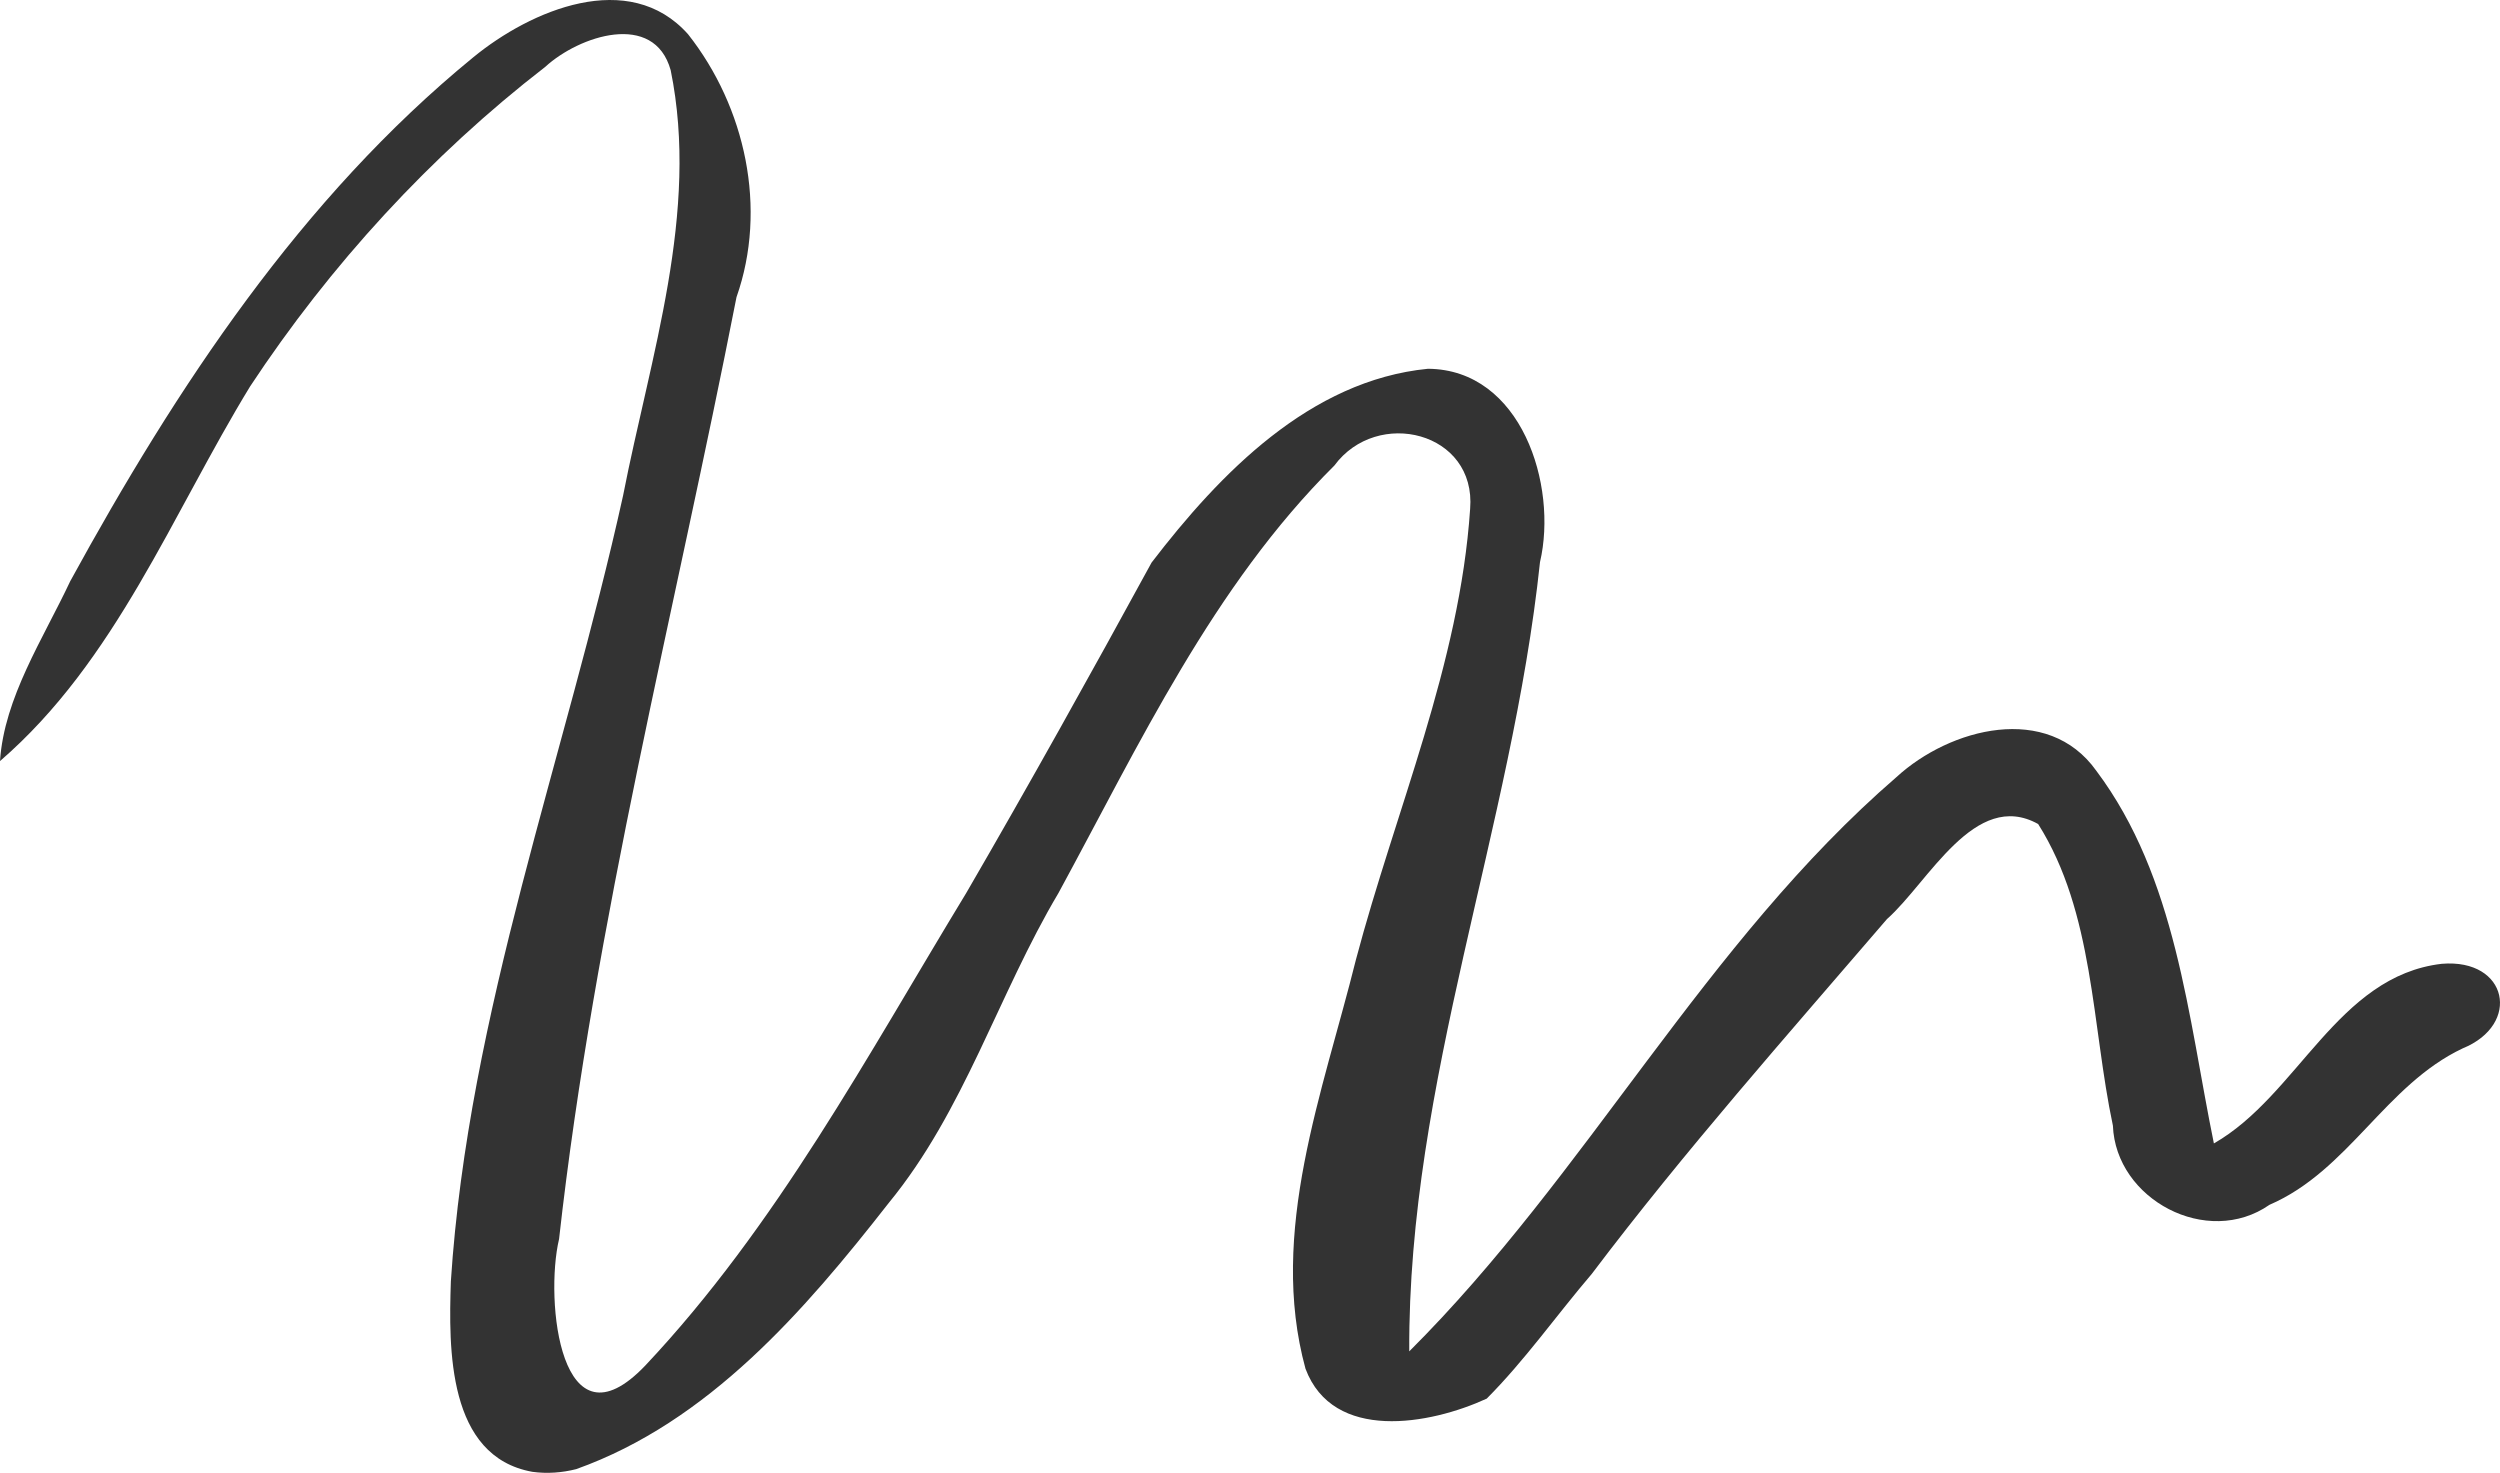 <?xml version="1.0" encoding="UTF-8" standalone="no"?>
<svg
   xmlns:dc="http://purl.org/dc/elements/1.1/"
   xmlns:cc="http://creativecommons.org/ns#"
   xmlns:rdf="http://www.w3.org/1999/02/22-rdf-syntax-ns#"
   xmlns:svg="http://www.w3.org/2000/svg"
   xmlns="http://www.w3.org/2000/svg"
   xmlns:sodipodi="http://sodipodi.sourceforge.net/DTD/sodipodi-0.dtd"
   xmlns:inkscape="http://www.inkscape.org/namespaces/inkscape"
   width="970.016mm"
   height="571.466mm"
   viewBox="0 0 970.016 571.466"
   version="1.1"
   id="svg8"
   inkscape:export-filename="D:\personalWebsite\version 2\images\bitmap.png"
   inkscape:export-xdpi="96"
   inkscape:export-ydpi="96"
   inkscape:version="1.0 (4035a4fb49, 2020-05-01)"
   sodipodi:docname="squiggle.svg">
  <defs
     id="defs2" />
  <sodipodi:namedview
     fit-margin-bottom="0"
     fit-margin-right="0"
     fit-margin-left="0"
     fit-margin-top="0"
     inkscape:snap-nodes="false"
     inkscape:object-nodes="true"
     id="base"
     pagecolor="#ffffff"
     bordercolor="#666666"
     borderopacity="1.0"
     inkscape:pageopacity="0.0"
     inkscape:pageshadow="2"
     inkscape:zoom="0.15999999"
     inkscape:cx="1263.8766"
     inkscape:cy="831.1908"
     inkscape:document-units="mm"
     inkscape:current-layer="g1009"
     inkscape:document-rotation="0"
     showgrid="false"
     inkscape:window-width="1920"
     inkscape:window-height="1051"
     inkscape:window-x="-9"
     inkscape:window-y="-9"
     inkscape:window-maximized="1" />
  <g
     transform="translate(-4039.705,2602.472)"
     inkscape:label="Layer 1"
     inkscape:groupmode="layer"
     id="layer1">
    <g
       id="g923"
       transform="translate(-1984.461,-980.936)">
      <g
         id="g963"
         transform="translate(4509.345,-1183.114)">
        <g
           id="g989"
           transform="translate(705.9,-1116.031)">
          <g
             id="g1009"
             transform="translate(16.933,685.8)"
             inkscape:export-xdpi="96"
             inkscape:export-ydpi="96">
            <path
               d="m 998.576,562.892 c -33.027,-5.927 -32.519,-47.803 -31.651,-73.896 6.789,-104.394 44.399,-203.343 66.821,-304.885 10.537,-53.999 29.734,-109.868 18.474,-165.057 -6.434,-23.088 -35.558,-13.352 -48.653,-1.317 -44.594,34.466 -83.49,76.947 -114.527,123.993 -30.285,49.549 -52.118,106.557 -97.052,145.382 1.63,-24.665 16.756,-47.432 27.253,-69.799 41.115,-75.132 89.597,-148.677 156.403,-203.292 22.252,-18.247 60.408,-34.635 83.318,-8.923 22.268,28.245 30.901,67.638 18.79,102.02 -23.816,121.601 -55.072,242.13 -68.839,365.424 -5.655,23.816 0.557,83.639 33.471,49.088 50.874,-54.039 86.174,-120.267 124.49,-183.297 24.617,-42.397 48.441,-85.198 71.937,-128.245 26.549,-34.613 61.45,-70.673 107.237,-75.194 36.238,0.268 50.451,45.173 43.468,75.031 -10.878,102.992 -51.271,201.97 -50.727,306.222 69.191,-68.947 114.64,-158.484 189.012,-222.798 20.843,-19.149 58.746,-28.97 77.582,-2.455 31.045,41.37 35.561,95.47 45.609,144.574 32.661,-18.644 47.878,-64.956 88.42,-69.696 25.679,-2.143 30.952,23.538 8.099,32.823 -29.949,14.153 -44.252,47.441 -74.946,60.688 -24.187,16.835 -59.659,-2.086 -60.757,-30.715 -8.256,-38.852 -7.274,-82.617 -29,-117.03 -24.567,-13.69 -42.601,22.699 -58.662,36.879 -38.801,45.203 -78.482,89.942 -114.534,137.669 -13.707,16.056 -25.997,33.589 -40.776,48.406 -22.048,10.131 -59.604,16.932 -70.311,-11.622 -14.49,-53.001 6.813,-107.354 19.586,-158.756 15.37,-58.019 40.243,-114.511 44.298,-174.838 2.458,-29.956 -36.071,-39.404 -52.691,-16.816 -47.027,46.709 -75.671,108.166 -107.051,165.871 -23.401,39.379 -36.507,84.495 -65.865,120.26 -32.687,41.818 -69.878,84.898 -121.22,103.245 -5.535,1.408 -11.336,1.831 -17.005,1.055 z"
               style="fill:#333333;fill-opacity:1;stroke-width:0.531"
               id="path1011-5" />
          </g>
        </g>
        <g
           id="g983"
           transform="translate(128.512,535.214)" />
      </g>
    </g>
  </g>
</svg>
